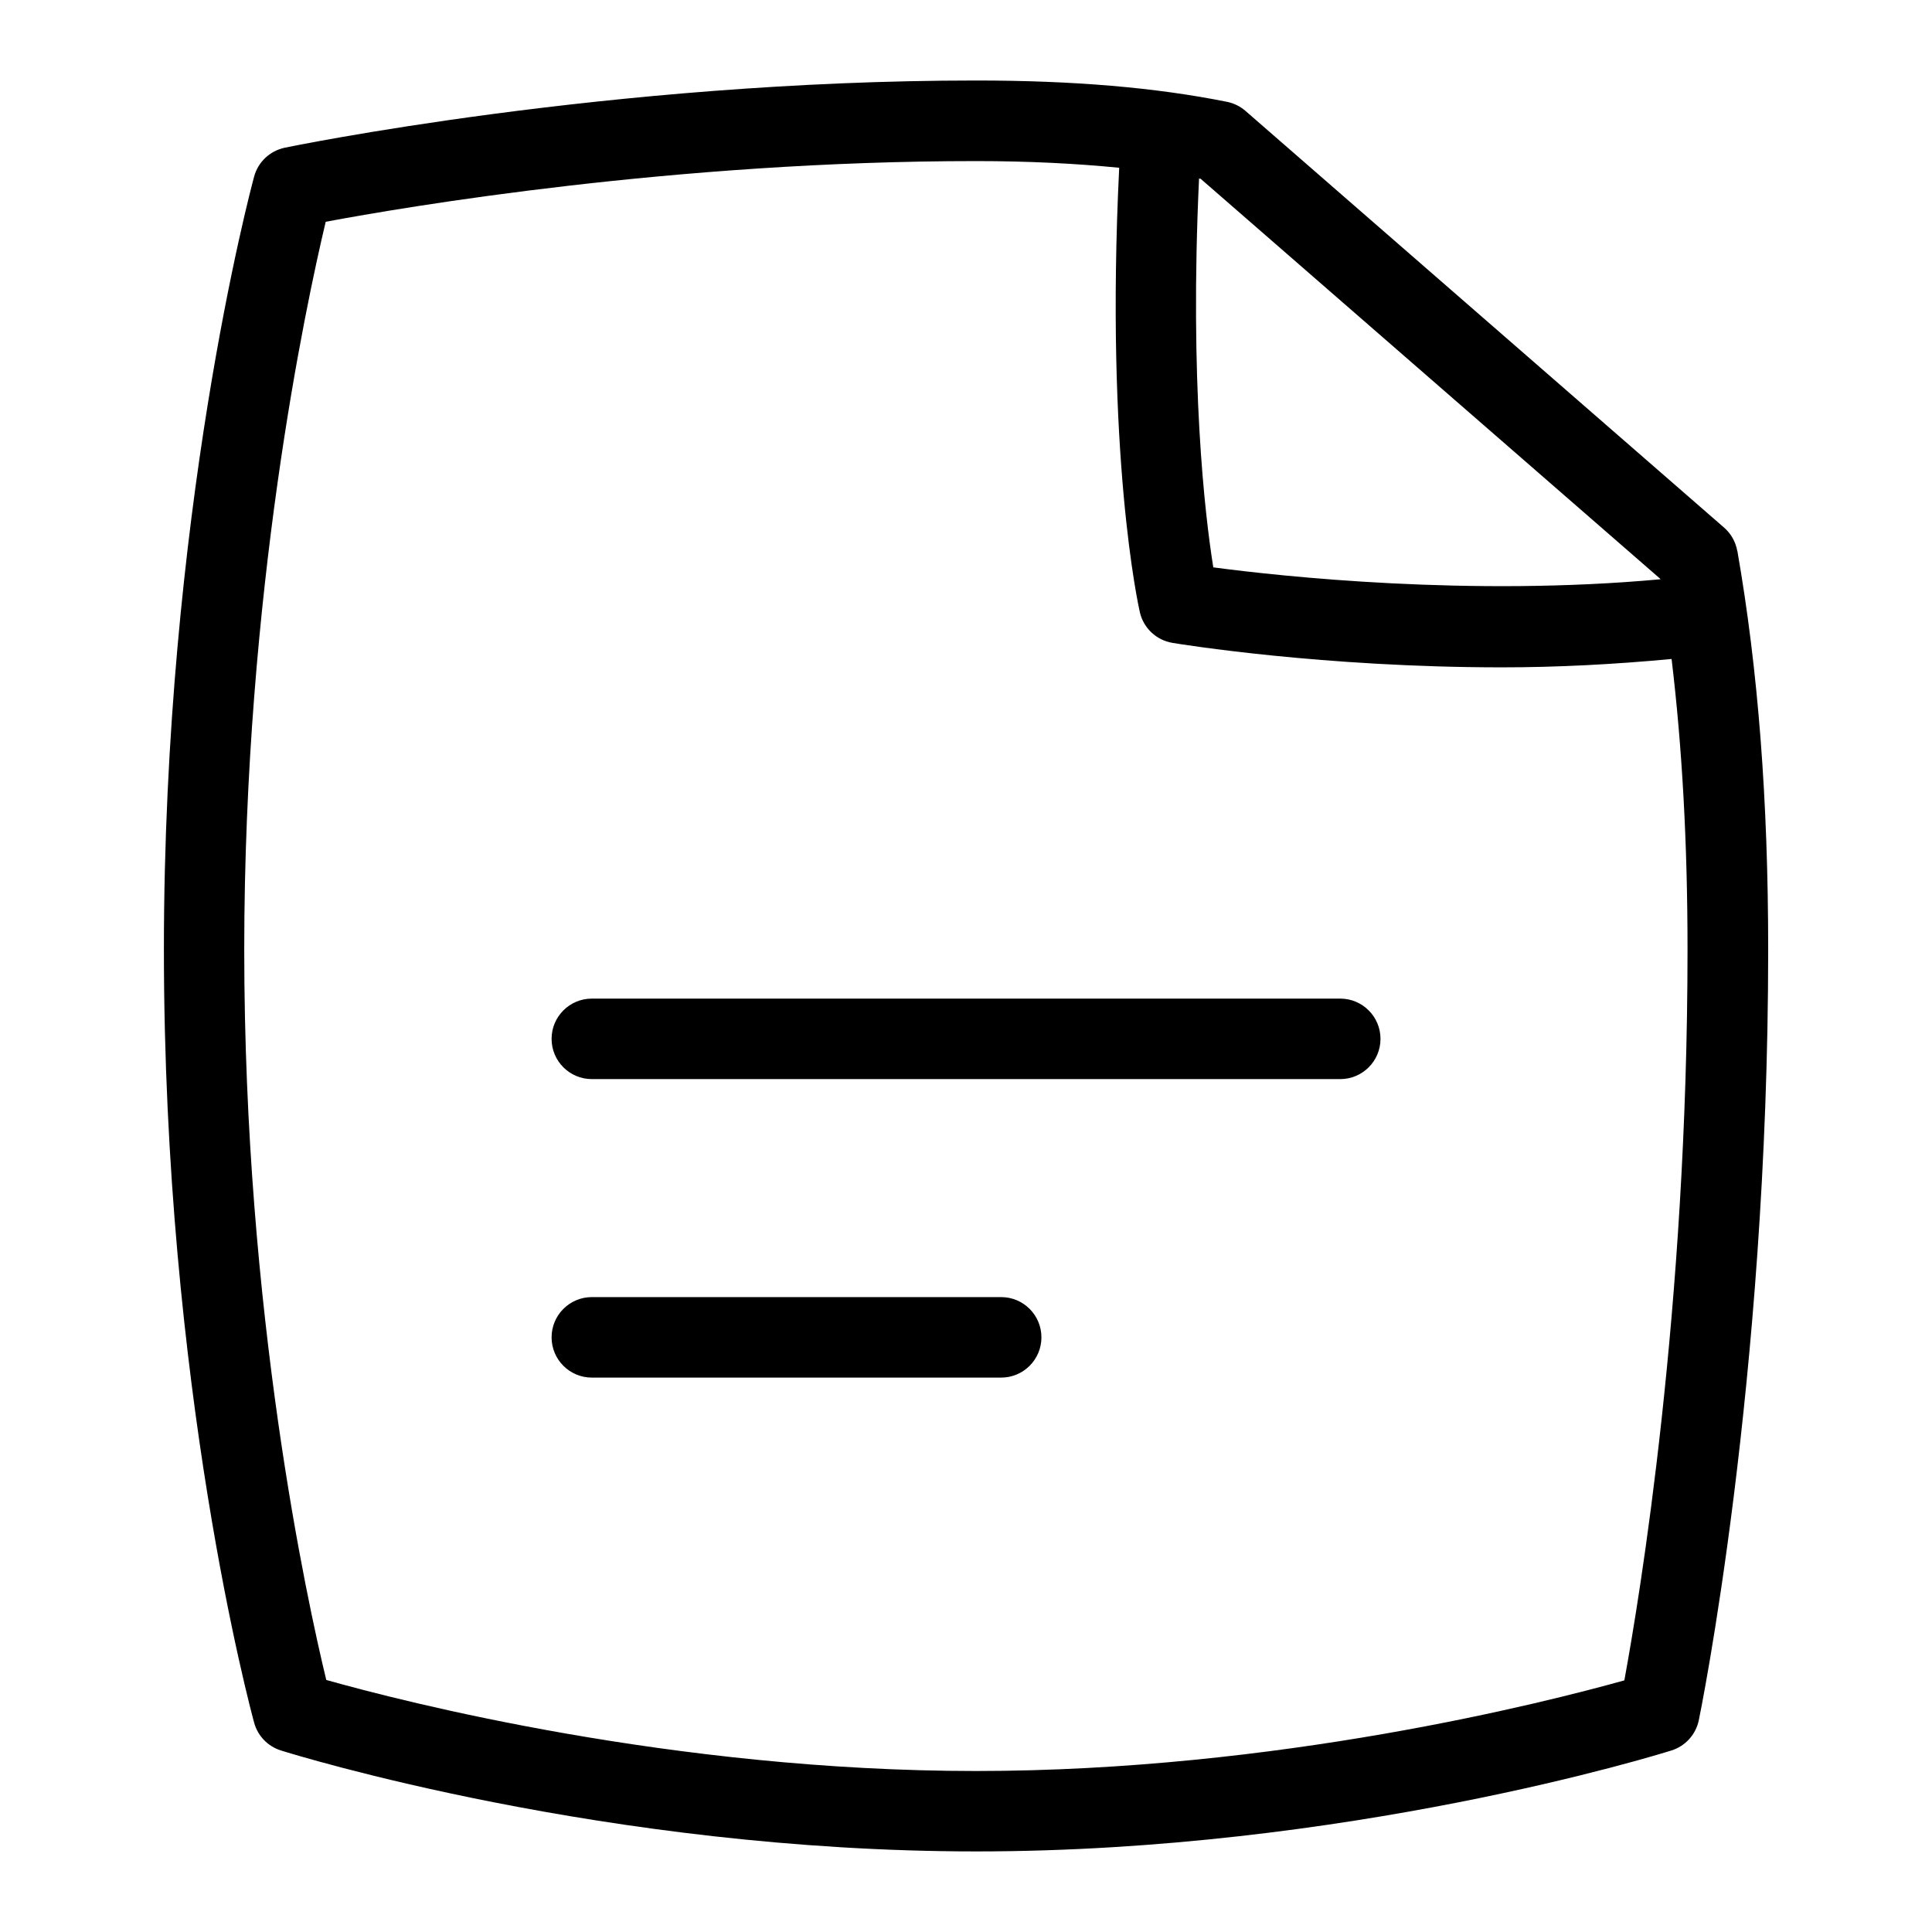 <?xml version="1.0" encoding="UTF-8"?>
<svg xmlns="http://www.w3.org/2000/svg" id="Layer_1" data-name="Layer 1" viewBox="0 0 24 24">
  <g>
    <path d="M16.648,13.405H7.352c-.276,0-.5-.224-.5-.5s.224-.5,.5-.5h9.297c.276,0,.5,.224,.5,.5s-.224,.5-.5,.5Z"/>
    <path d="M12.437,17.113H7.352c-.276,0-.5-.224-.5-.5s.224-.5,.5-.5h5.085c.276,0,.5,.224,.5,.5s-.224,.5-.5,.5Z"/>
  </g>
  <path d="M21.581,6.844c-.02-.113-.078-.216-.165-.291L15.472,1.378c-.065-.057-.145-.096-.229-.113-.887-.178-1.906-.265-3.116-.265C7.566,1,3.576,1.827,3.537,1.835c-.184,.039-.331,.177-.38,.358-.046,.169-1.121,4.201-1.121,9.603,0,5.447,1.076,9.437,1.121,9.604,.045,.164,.17,.294,.333,.345,.163,.051,4.042,1.254,8.637,1.254s8.473-1.203,8.636-1.254c.173-.054,.303-.198,.34-.375,.009-.041,.862-4.188,.862-9.574,0-1.856-.125-3.476-.383-4.953Zm-.956,.346s0,.004,0,.006c-2.359,.217-4.694-.034-5.553-.148-.105-.655-.296-2.291-.177-4.83,.006,.001,.013,.002,.02,.003l5.709,4.969Zm-.446,13.684c-.973,.272-4.317,1.126-8.054,1.126-3.769,0-7.125-.864-8.072-1.131-.237-.98-1.019-4.551-1.019-9.072,0-4.442,.767-8.013,1.012-9.042,1.003-.188,4.345-.754,8.079-.754,.653,0,1.238,.03,1.778,.083-.176,3.581,.239,5.443,.257,5.523,.046,.197,.206,.346,.405,.379,.1,.017,1.874,.304,4.092,.304,.672,0,1.388-.036,2.108-.104,.132,1.102,.198,2.294,.198,3.612,0,4.467-.597,8.056-.785,9.077Z"/>
</svg>
